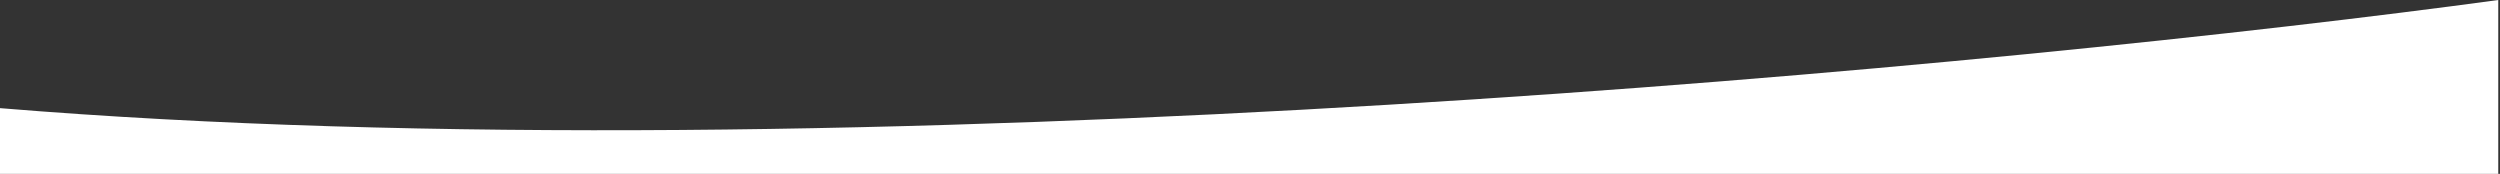 <svg width="1438" height="100" viewBox="0 0 1438 100" fill="none" xmlns="http://www.w3.org/2000/svg">
<rect x="0" y="0" width="1438" height="100" fill="#333333" stroke="none"/>
<path d="M0 62.203C488.069 102.486 1161.36 37.519 1437 0V117L0 117V62.203Z" fill="white"/>
</svg>
